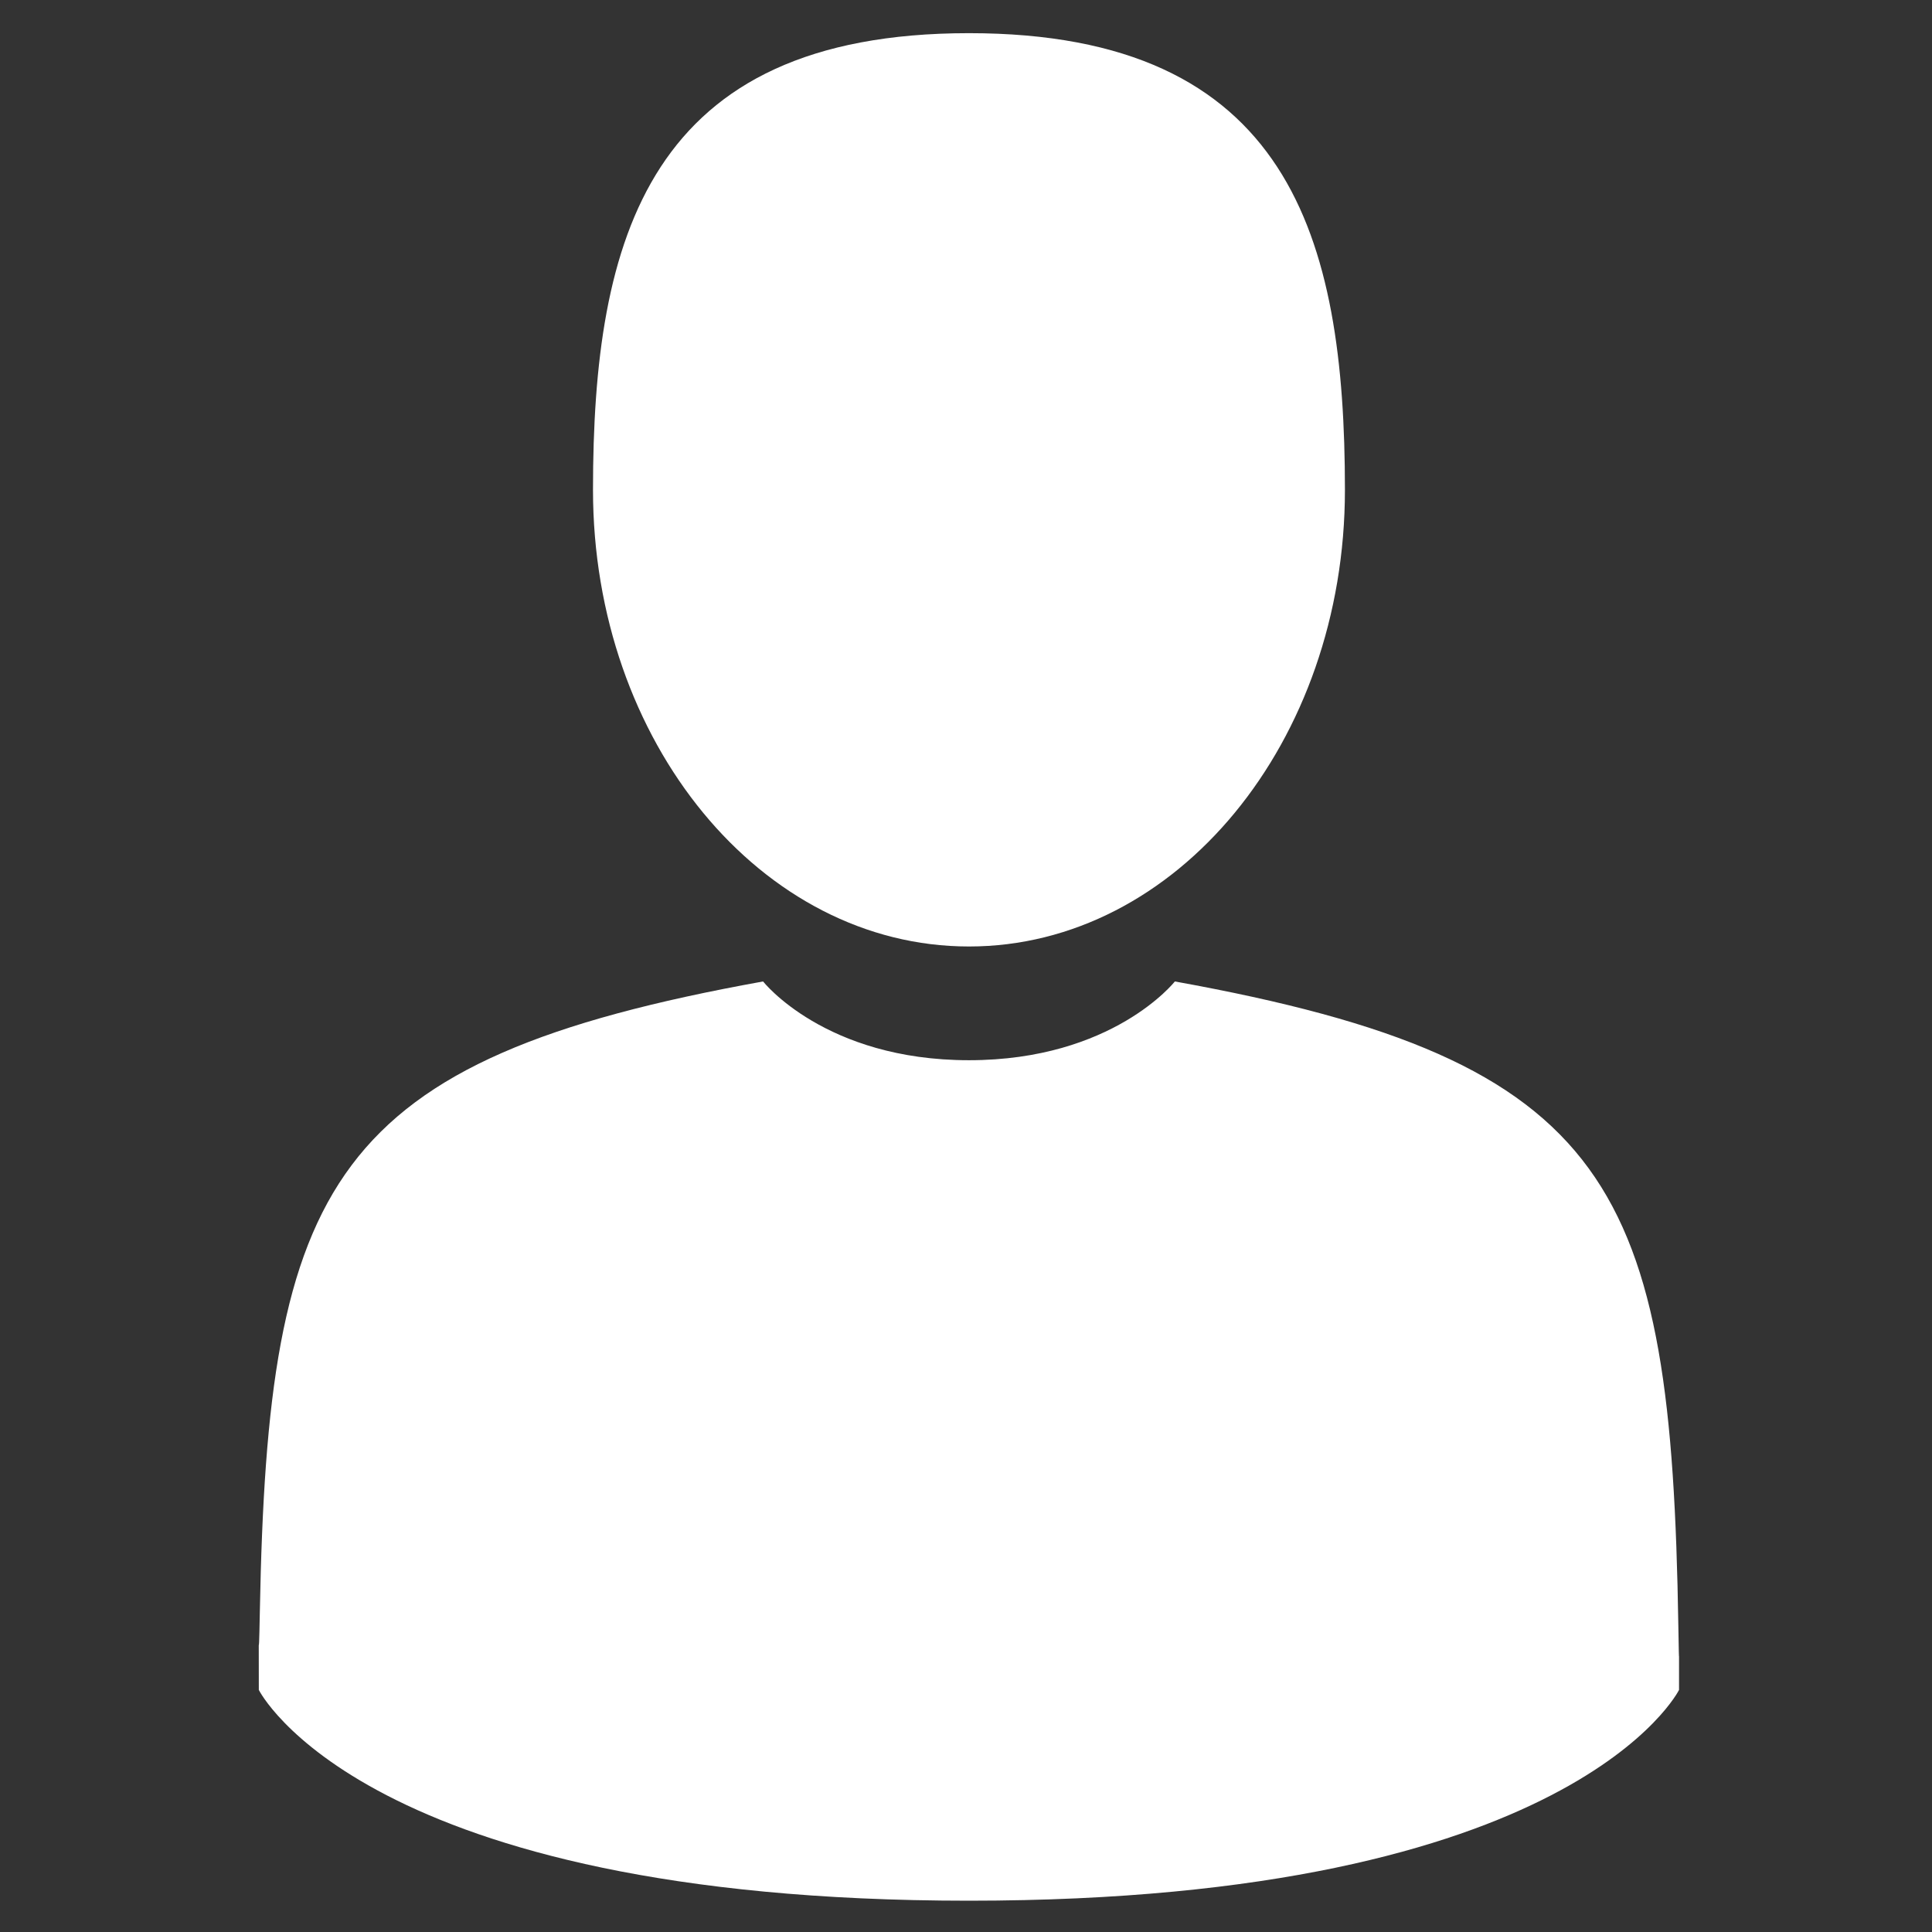 <?xml version="1.0" encoding="utf-8"?>
<!-- Generator: Adobe Illustrator 24.1.1, SVG Export Plug-In . SVG Version: 6.00 Build 0)  -->
<svg version="1.1" id="Camada_1" xmlns="http://www.w3.org/2000/svg" xmlns:xlink="http://www.w3.org/1999/xlink" x="0px" y="0px"
	 viewBox="0 0 300 300" style="enable-background:new 0 0 300 300;" xml:space="preserve">
<rect x="0" y="0" width="300" height="300" fill="#333333" stroke="none"/>
<path style="fill:#FFFFFF;" d="M150.46,146.97c32.24,0,58.38-31.75,58.38-70.91s-8.59-70.91-58.38-70.91
	c-49.8,0-58.38,31.75-58.38,70.91S118.22,146.97,150.46,146.97L150.46,146.97z"/>
<path style="fill:#606060;" d="M40.19,255.24C40.18,252.86,40.17,254.57,40.19,255.24L40.19,255.24z"/>
<path style="fill:#FFFFFF;" d="M260.61,252.38c-1.08-68.23-9.99-87.67-78.18-99.98c0,0-9.6,12.23-31.97,12.23
	s-31.97-12.23-31.97-12.23c-67.44,12.17-76.89,31.33-78.14,97.76c-0.1,5.43-0.15,5.71-0.17,5.08c0,1.18,0.01,3.37,0.01,7.17
	c0,0,16.23,32.73,110.27,32.73c94.03,0,110.26-32.73,110.26-32.73c0-2.44,0-4.14,0-5.3C260.71,257.5,260.68,256.74,260.61,252.38
	L260.61,252.38z"/>
</svg>
